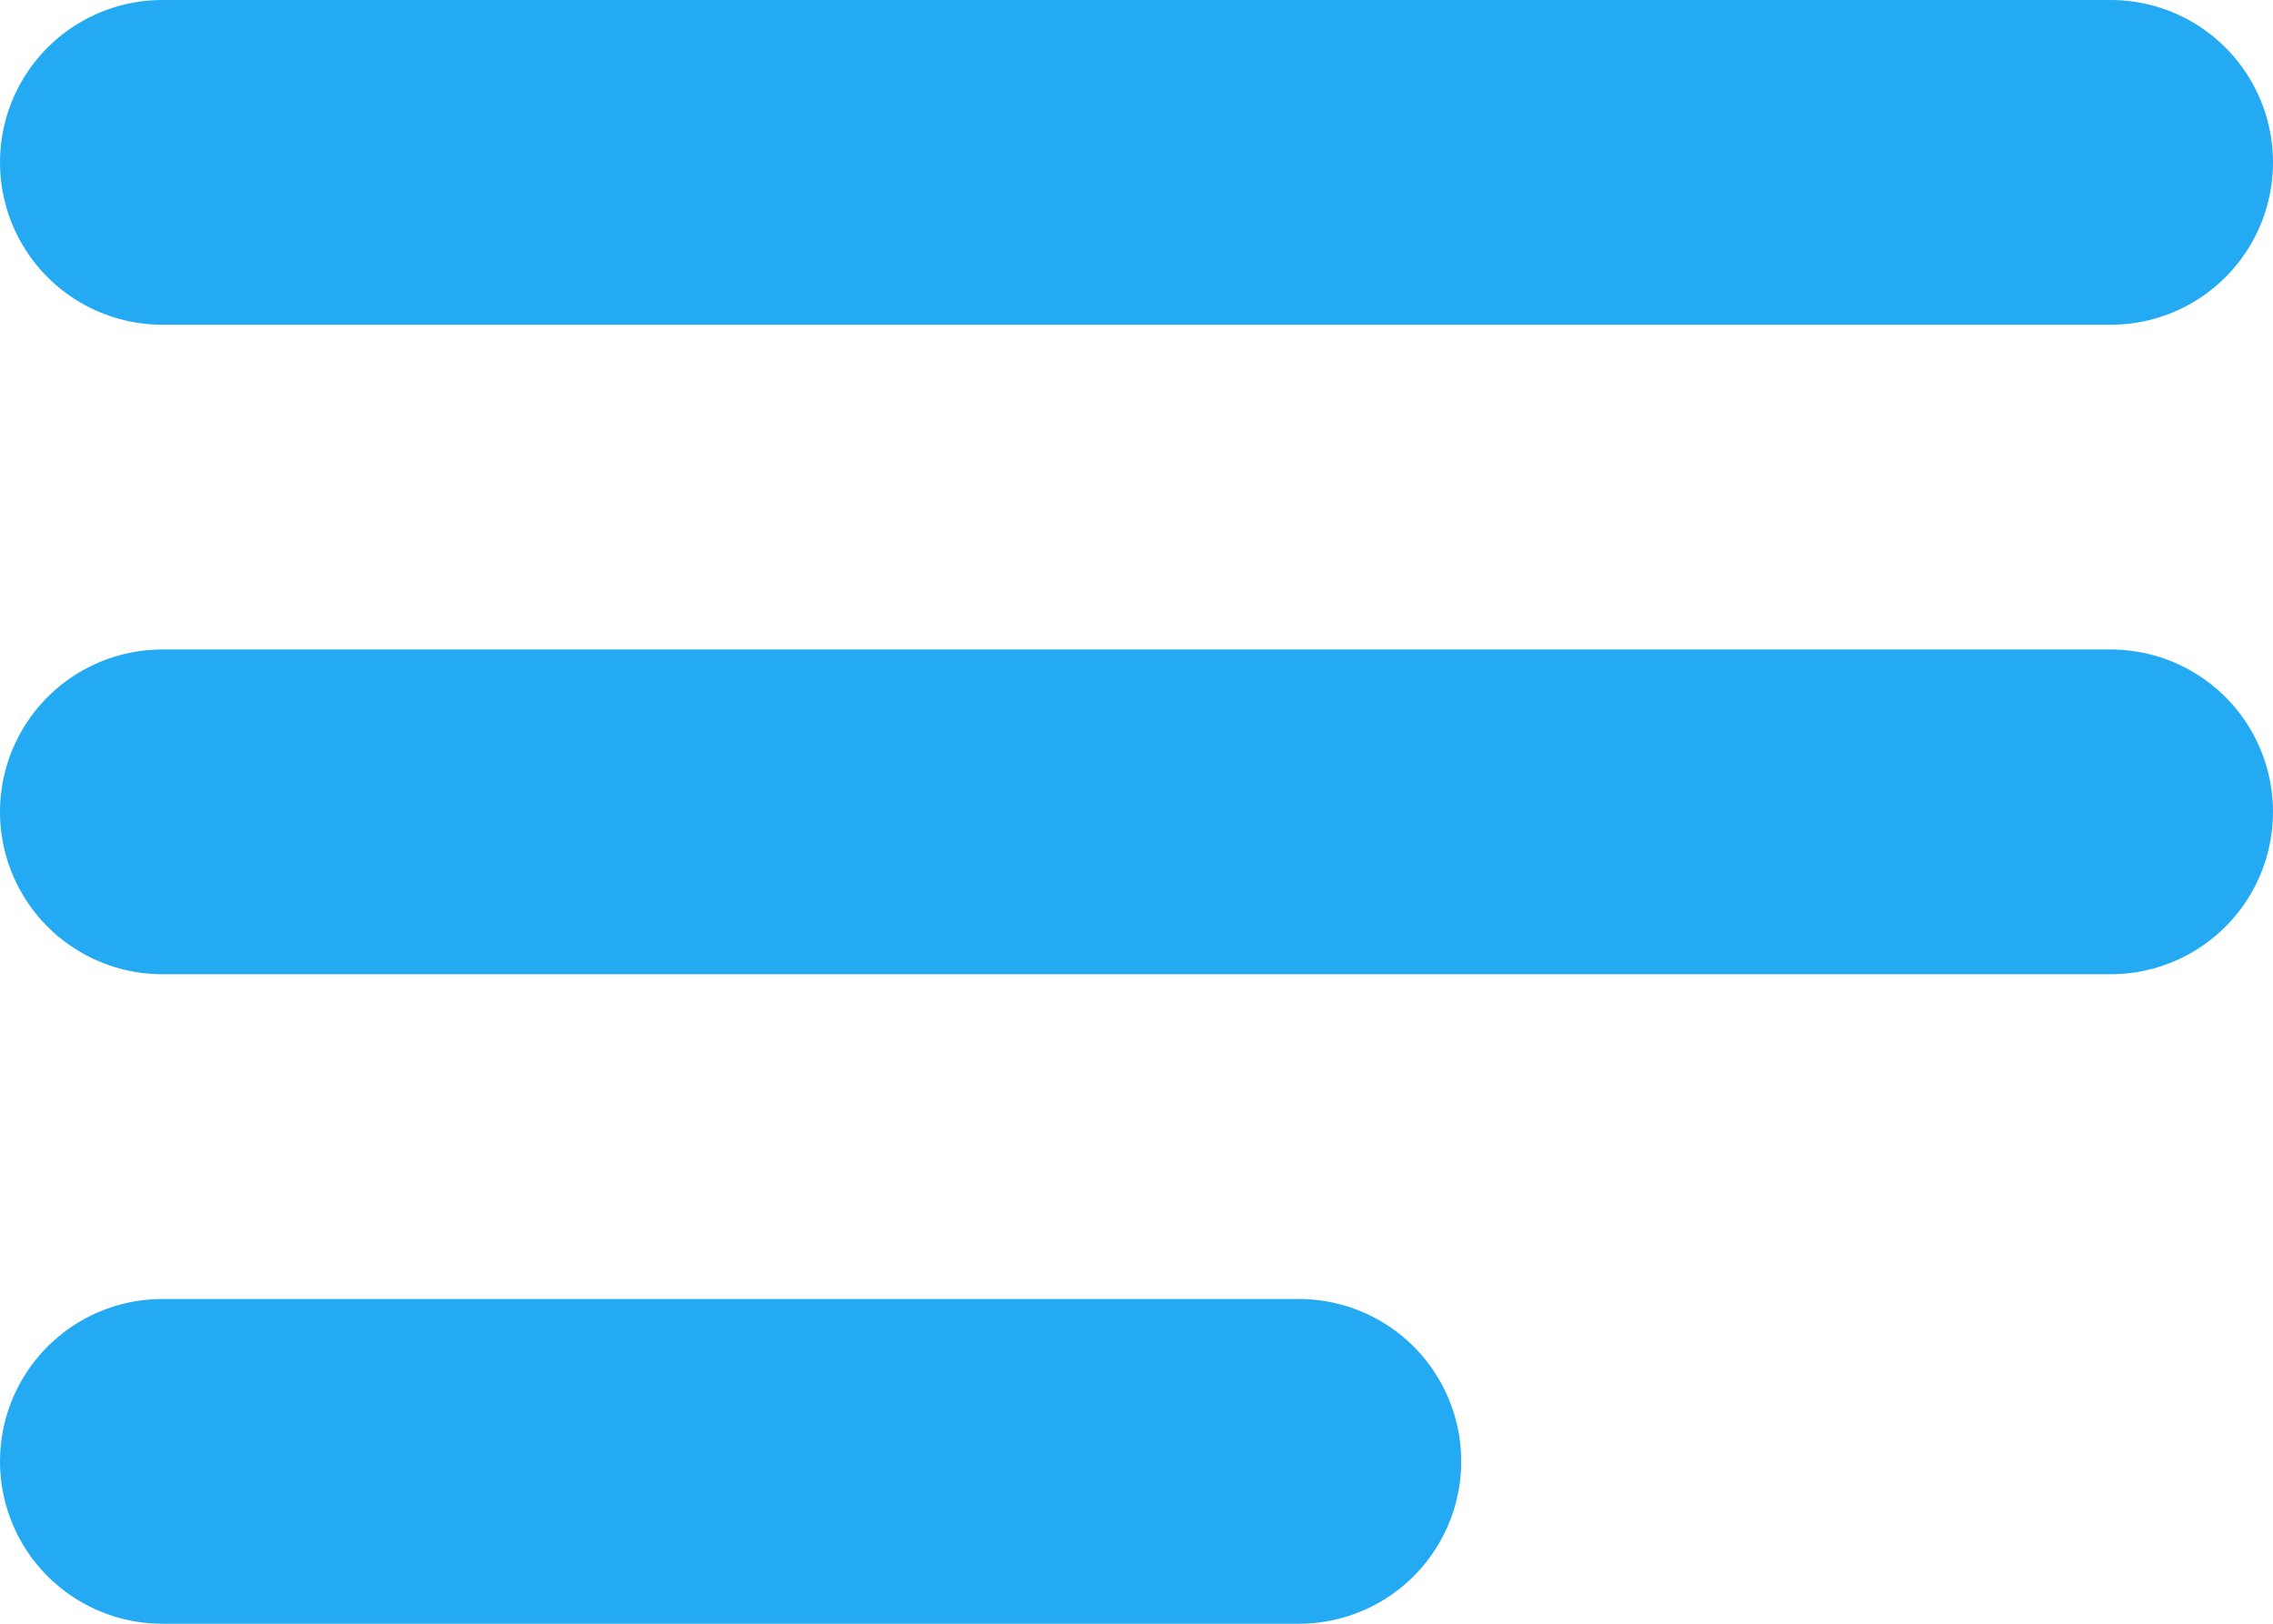 <svg xmlns="http://www.w3.org/2000/svg" width="14" height="10" viewBox="0 0 14 10">
    <g data-name="Edit note">
        <path data-name="Line 238" style="fill:none;stroke:#24aaf2;stroke-linecap:round;stroke-linejoin:round;stroke-width:2px" d="M0 0h12" transform="translate(1 1)"/>
        <path data-name="Line 239" transform="translate(1 5)" style="fill:none;stroke:#24aaf2;stroke-linecap:round;stroke-linejoin:round;stroke-width:2px" d="M0 0h12"/>
        <path data-name="Line 240" transform="translate(1 9)" style="fill:none;stroke:#24aaf2;stroke-linecap:round;stroke-linejoin:round;stroke-width:2px" d="M0 0h7"/>
    </g>
</svg>
